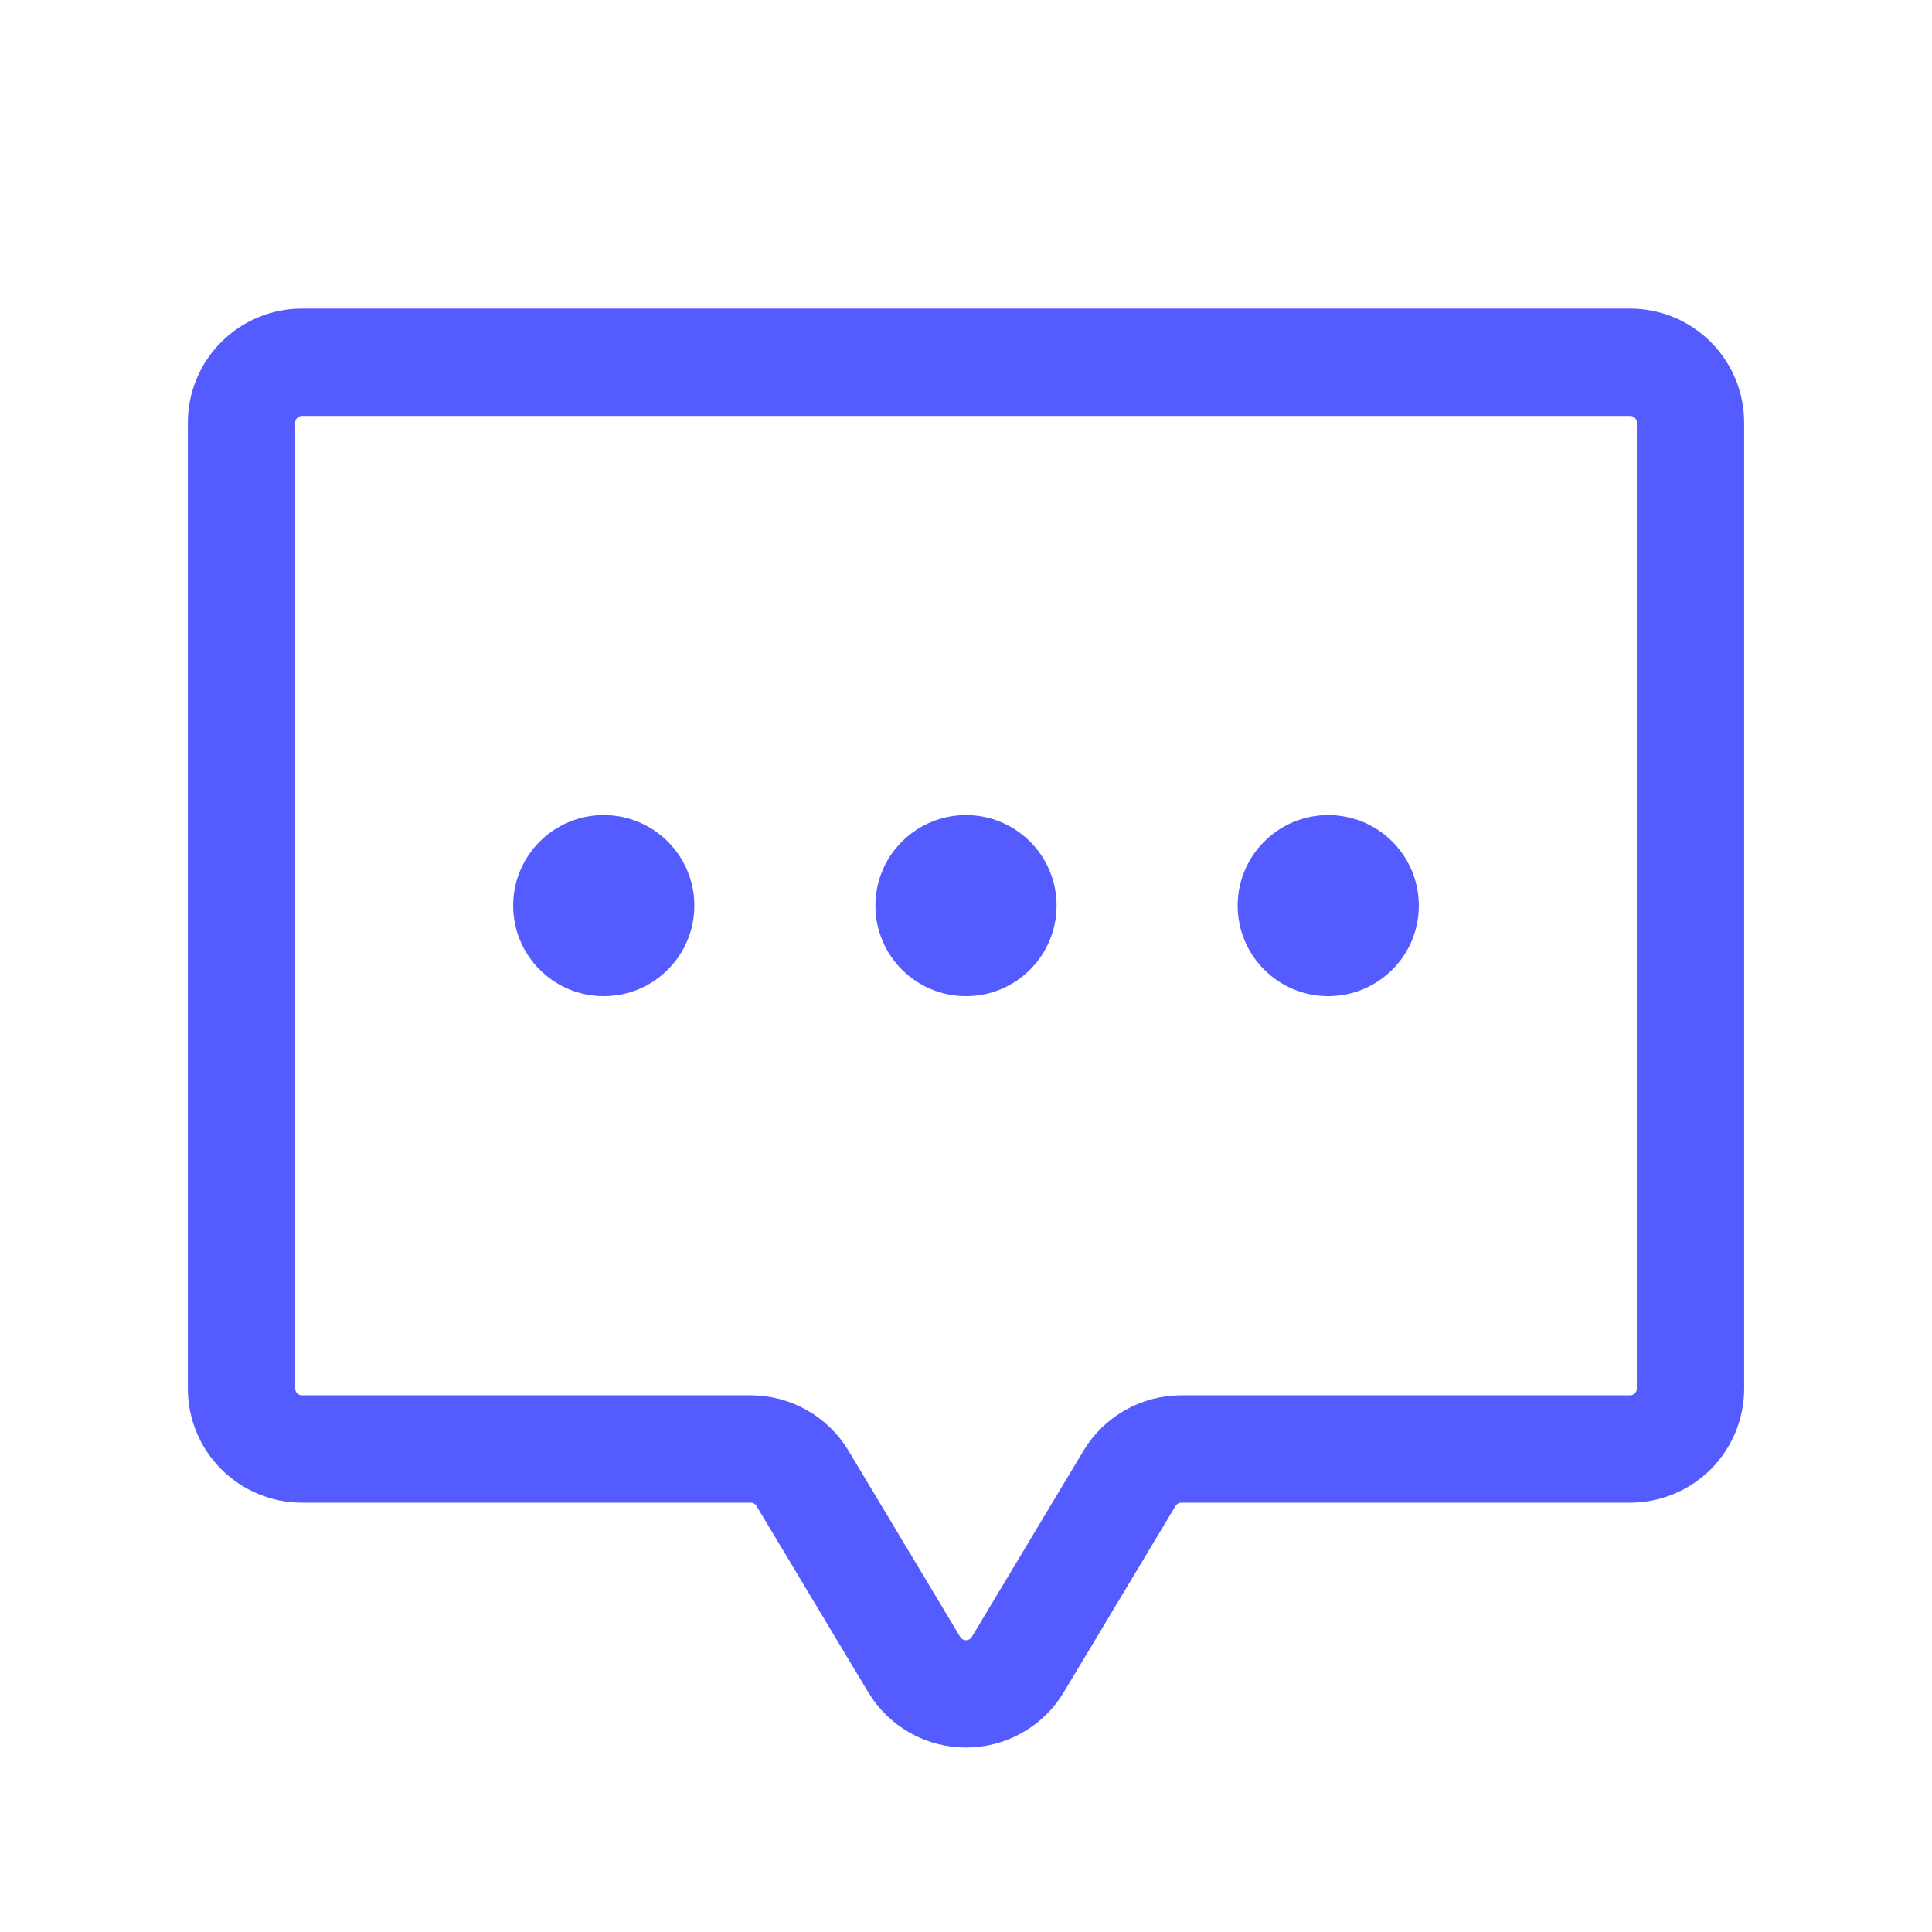<svg width="36" height="36" viewBox="0 0 36 36" fill="none" xmlns="http://www.w3.org/2000/svg">
<path d="M21.047 27.546L18.965 31.017C18.865 31.184 18.724 31.322 18.554 31.417C18.385 31.513 18.194 31.563 18 31.563C17.806 31.563 17.615 31.513 17.446 31.417C17.277 31.322 17.135 31.184 17.035 31.017L14.953 27.546C14.853 27.38 14.711 27.242 14.542 27.146C14.373 27.05 14.182 27 13.988 27H5.625C5.327 27 5.041 26.881 4.83 26.67C4.619 26.459 4.5 26.173 4.5 25.875V7.875C4.5 7.577 4.619 7.29 4.83 7.08C5.041 6.869 5.327 6.75 5.625 6.75H30.375C30.674 6.75 30.96 6.869 31.171 7.08C31.382 7.29 31.5 7.577 31.5 7.875V25.875C31.5 26.023 31.471 26.169 31.415 26.305C31.358 26.442 31.275 26.566 31.171 26.671C31.066 26.775 30.942 26.858 30.806 26.914C30.669 26.971 30.523 27 30.375 27L22.012 27C21.818 27 21.627 27.05 21.458 27.146C21.289 27.242 21.147 27.38 21.047 27.546Z" stroke="#555CFF" stroke-width="2" stroke-linecap="round" stroke-linejoin="round"/>
<path d="M18 18.562C18.932 18.562 19.688 17.807 19.688 16.875C19.688 15.943 18.932 15.188 18 15.188C17.068 15.188 16.312 15.943 16.312 16.875C16.312 17.807 17.068 18.562 18 18.562Z" fill="#555CFF"/>
<path d="M11.25 18.562C12.182 18.562 12.938 17.807 12.938 16.875C12.938 15.943 12.182 15.188 11.25 15.188C10.318 15.188 9.562 15.943 9.562 16.875C9.562 17.807 10.318 18.562 11.25 18.562Z" fill="#555CFF"/>
<path d="M24.75 18.562C25.682 18.562 26.438 17.807 26.438 16.875C26.438 15.943 25.682 15.188 24.75 15.188C23.818 15.188 23.062 15.943 23.062 16.875C23.062 17.807 23.818 18.562 24.75 18.562Z" fill="#555CFF"/>
</svg>
